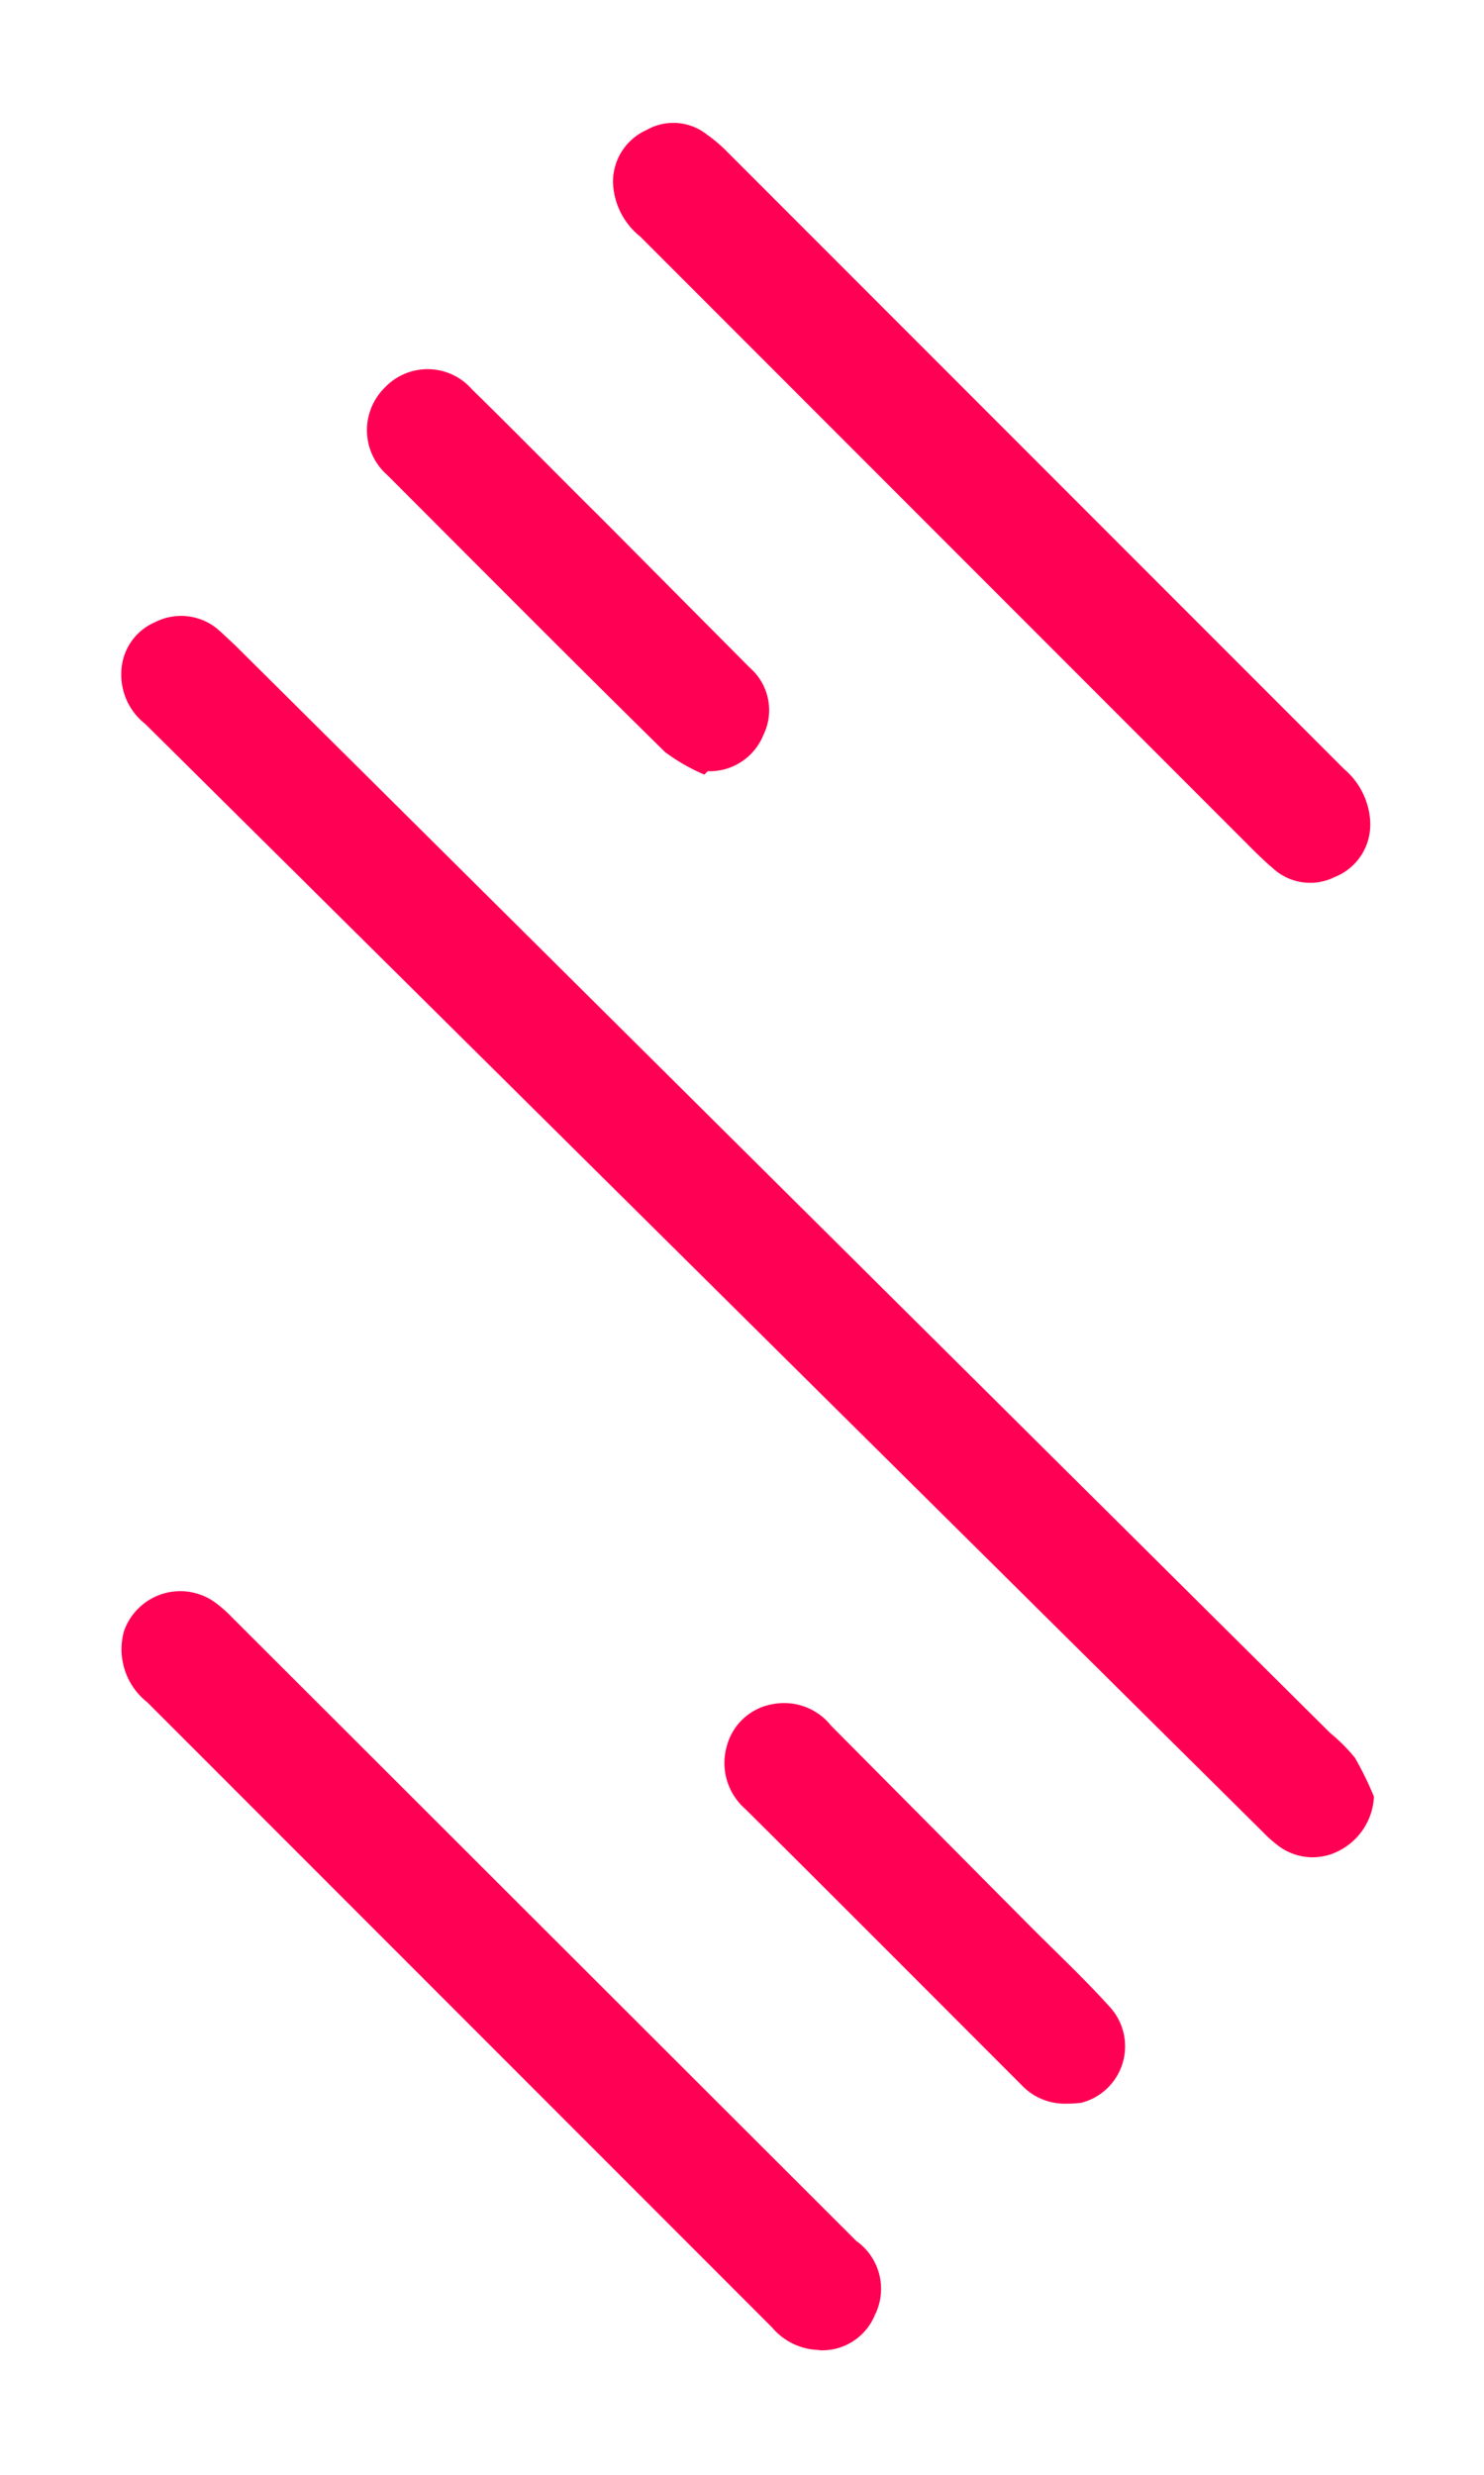 <svg xmlns="http://www.w3.org/2000/svg" width="24" height="40" viewBox="0 0 24 40">
  <g id="S_logo" transform="translate(-23 -8)">
    <g id="Group_20132" data-name="Group 20132" transform="translate(-7.038 -6.015)">
      <path id="Path_4192" data-name="Path 4192" d="M22.428,35.2a1.037,1.037,0,0,1-.544.859.92.92,0,0,1-1.023-.086,1.955,1.955,0,0,1-.223-.2L2.556,17.856a1.007,1.007,0,0,1-.386-.827.9.9,0,0,1,.544-.816.925.925,0,0,1,1,.1c.1.086.2.184.3.276L21.72,34.166a2.809,2.809,0,0,1,.4.4,5.24,5.24,0,0,1,.308.629Z" transform="translate(29.83 7.859)" fill="#ff0054"/>
      <path id="Path_4197" data-name="Path 4197" d="M13.46,57.618a1.024,1.024,0,0,1-.763-.365l-2.222-2.222L2.592,47.148A1.089,1.089,0,0,1,2.216,46a.964.964,0,0,1,1.454-.479,2.07,2.07,0,0,1,.289.251l10.1,10.083a.948.948,0,0,1,.3,1.2.921.921,0,0,1-.9.567Z" transform="translate(29.827 -5.62)" fill="#ff0054"/>
      <path id="Path_4198" data-name="Path 4198" d="M29.045,12.772a.91.91,0,0,1-.577.9.888.888,0,0,1-1-.147c-.174-.147-.332-.31-.49-.468l-9.74-9.74A1.171,1.171,0,0,1,16.8,2.45a.915.915,0,0,1,.545-.855.872.872,0,0,1,.975.076,2.342,2.342,0,0,1,.332.283l9.969,9.969a1.2,1.2,0,0,1,.425.85Z" transform="translate(23.152 14.52)" fill="#ff0054"/>
      <path id="Path_4200" data-name="Path 4200" d="M14.931,15.344a3.034,3.034,0,0,1-.637-.365C12.79,13.5,11.3,12,9.8,10.5a.964.964,0,0,1-.039-1.41.953.953,0,0,1,1.411.027c.708.692,1.4,1.4,2.108,2.1l2.386,2.4a.91.91,0,0,1,.218,1.089.937.937,0,0,1-.9.583Z" transform="translate(26.499 11.191)" fill="#ff0054"/>
      <path id="Path_4202" data-name="Path 4202" d="M25.633,55.148a.959.959,0,0,1-.735-.305c-1.487-1.487-2.974-2.98-4.467-4.461a.986.986,0,0,1-.294-1.019.931.931,0,0,1,.757-.675.97.97,0,0,1,.926.349L25.061,52.3c.425.425.866.839,1.269,1.286a.942.942,0,0,1-.458,1.547,1.692,1.692,0,0,1-.239.015Z" transform="translate(21.657 -7.132)" fill="#ff0054"/>
    </g>
    <rect id="Rectangle_5044" data-name="Rectangle 5044" width="24" height="40" transform="translate(23 8)" fill="none"/>
  </g>
</svg>
